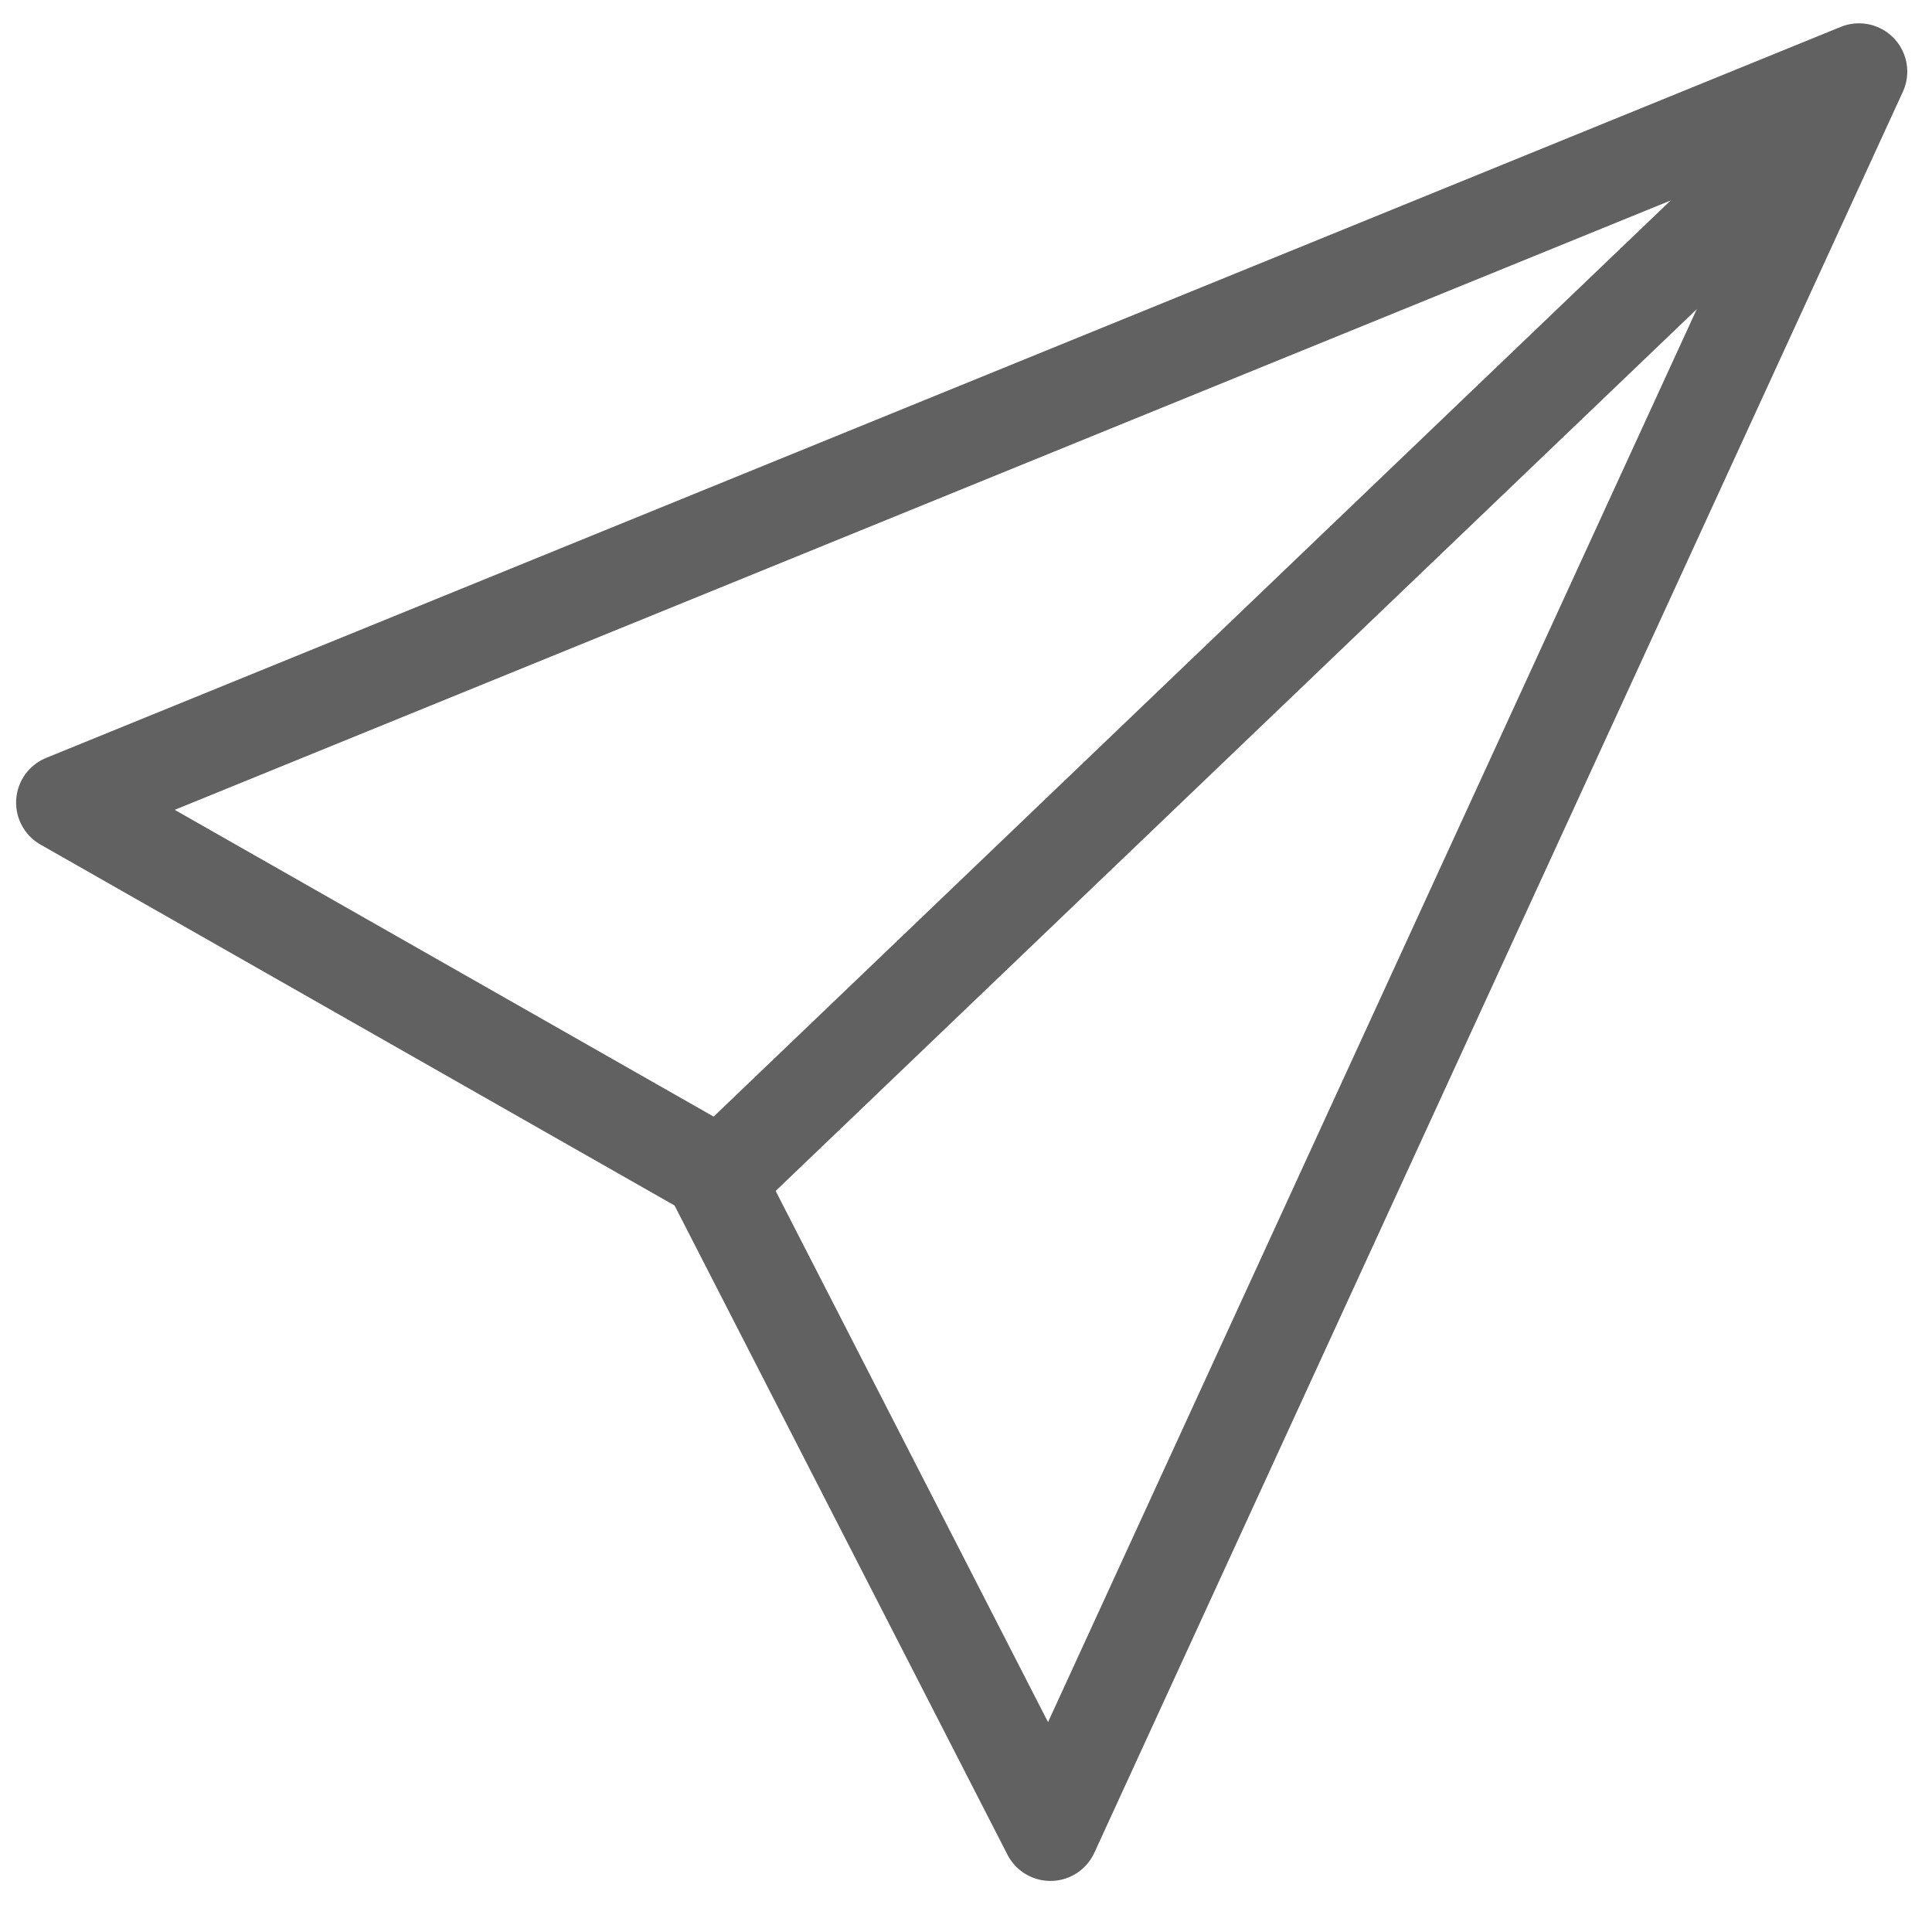 <svg width="30" height="30" viewBox="0 0 30 30" fill="none" xmlns="http://www.w3.org/2000/svg">
<path d="M28.866 1.112L16.311 28.457L11.04 18.178L1 12.463L28.866 1.112Z" stroke="#616161" stroke-width="1.5" stroke-linejoin="round"/>
<line x1="28.498" y1="1.704" x2="11.175" y2="18.287" stroke="#616161" stroke-width="1.5"/>
</svg>